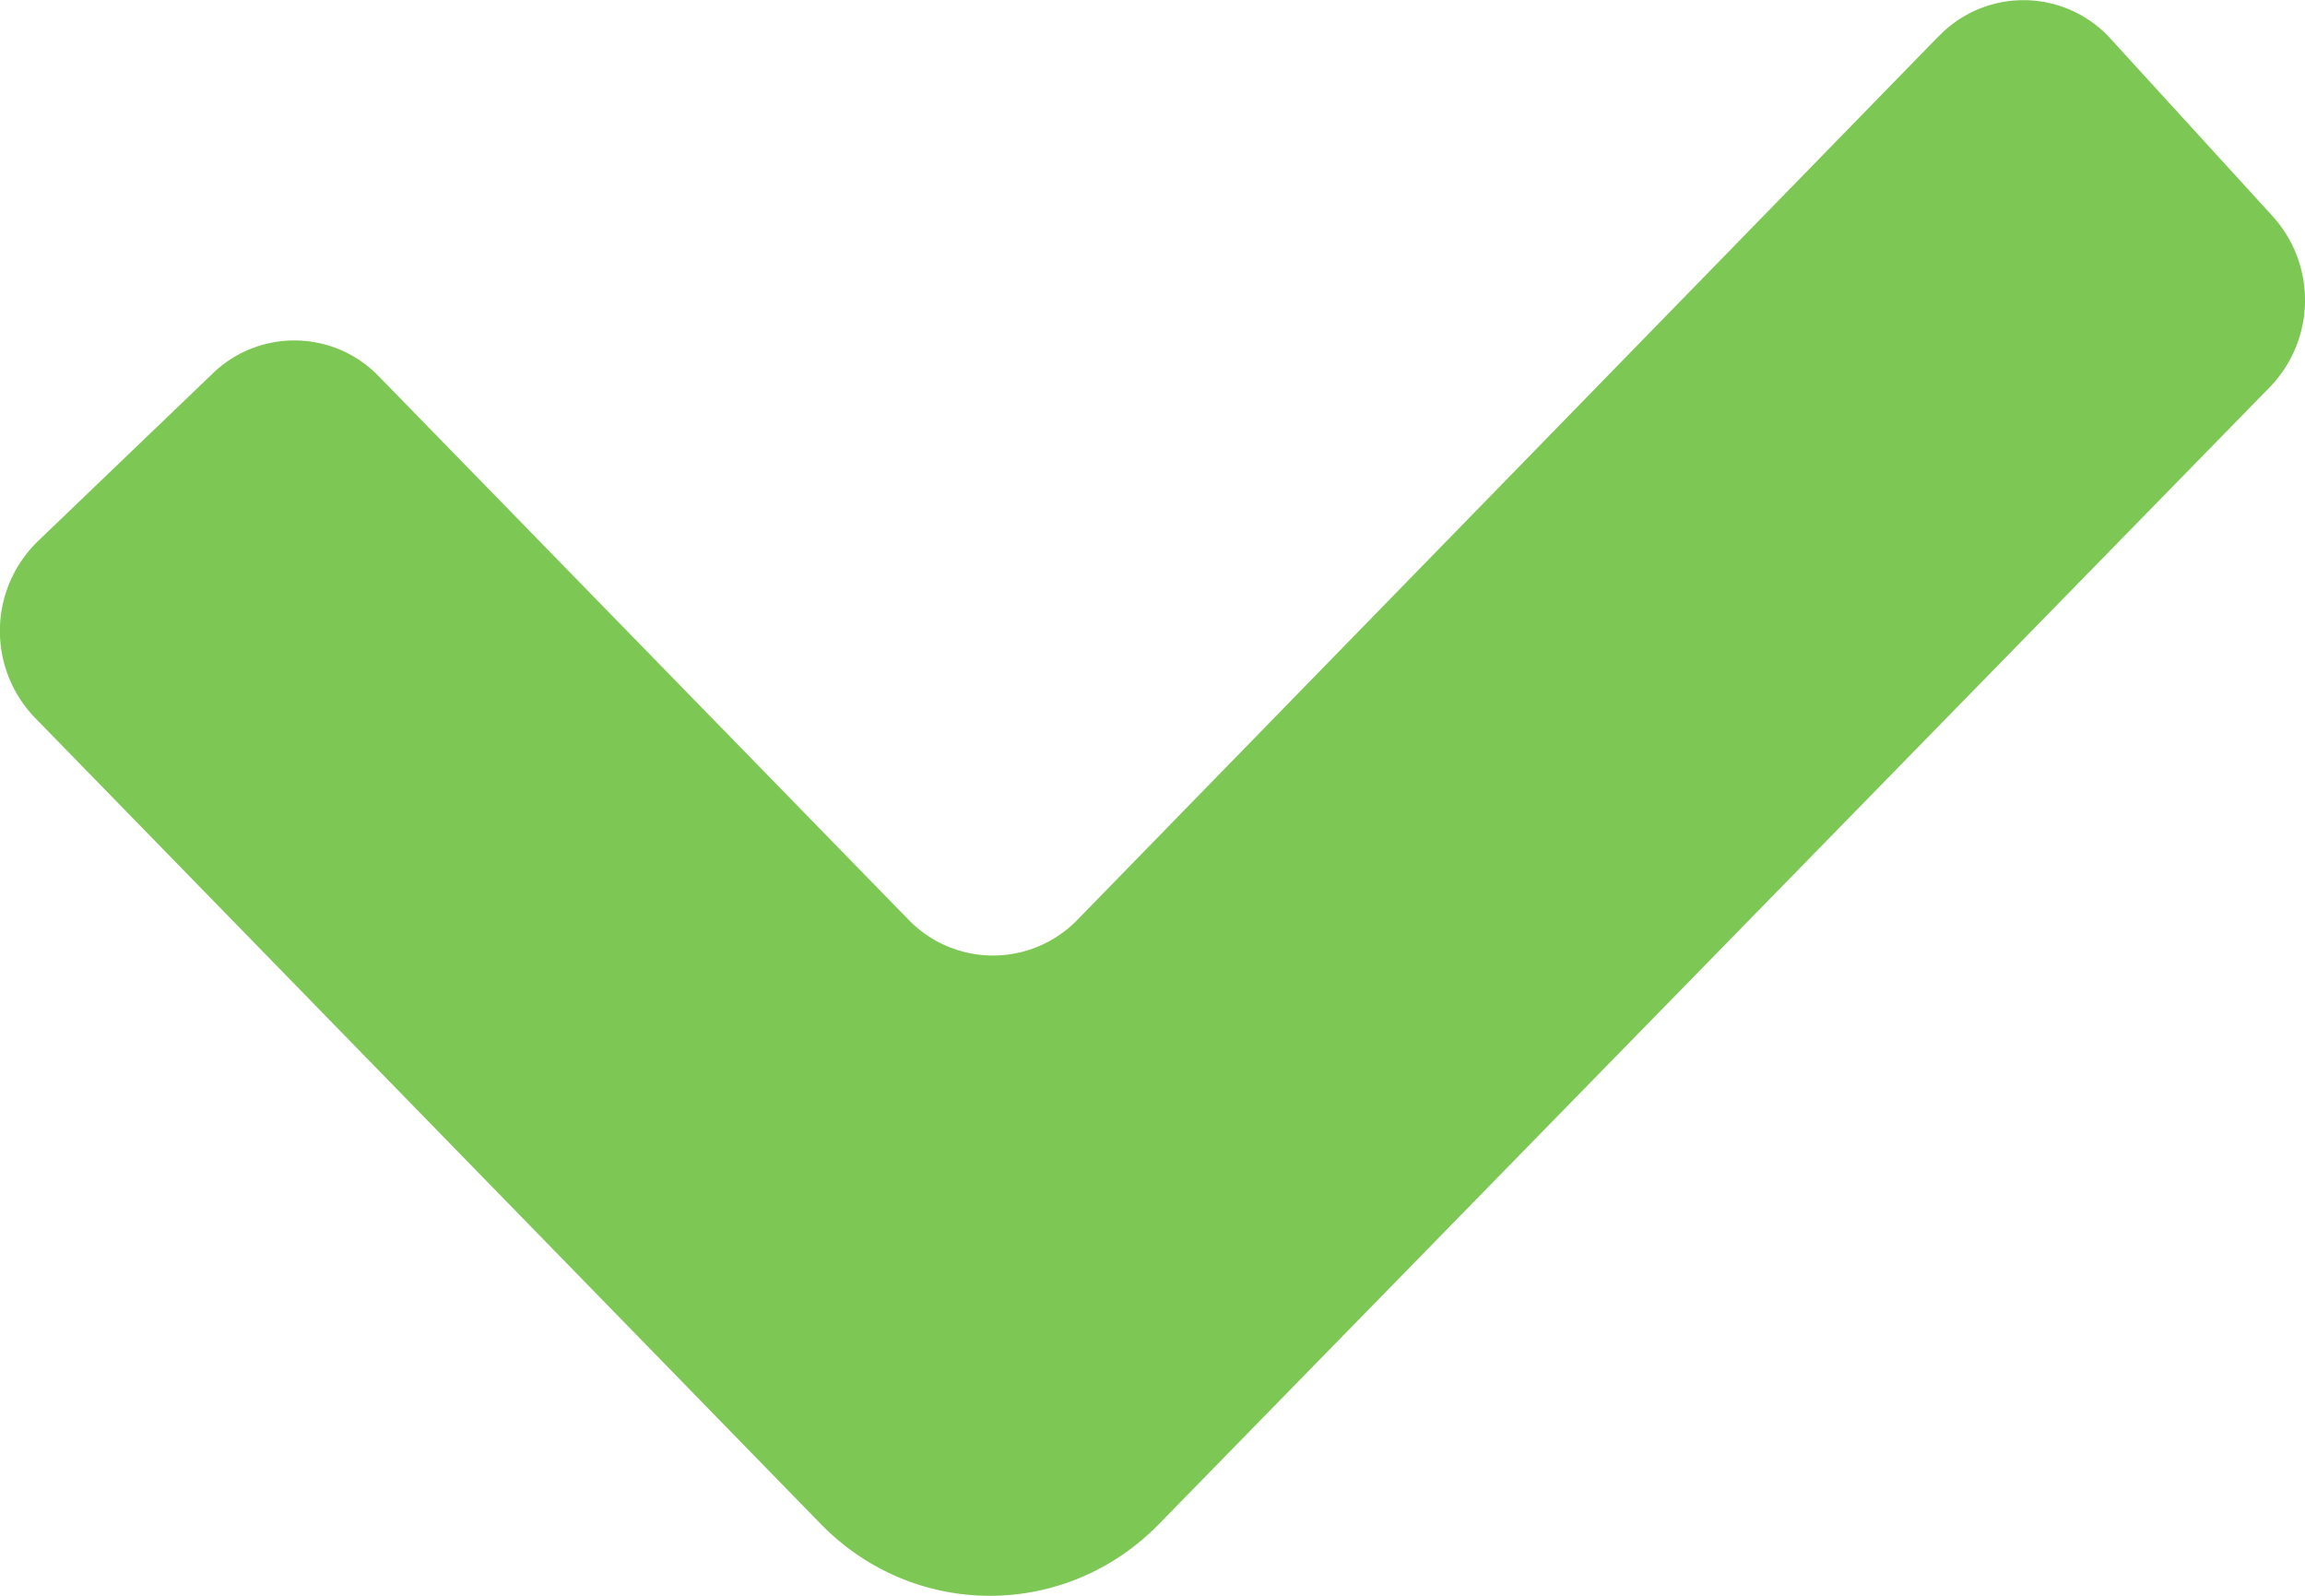 <svg xmlns="http://www.w3.org/2000/svg" width="13" height="9" viewBox="0 0 13 9"><path fill="#7DC855" fill-rule="evenodd" d="M10.935.203L6.078 5.186a.663.663 0 0 1-.955 0L2.137 2.123a.662.662 0 0 0-.938-.016l-.986.946a.705.705 0 0 0-.015.996l4.431 4.546c.527.54 1.38.54 1.907.001l6.266-6.413a.705.705 0 0 0 .016-.963l-.913-1a.663.663 0 0 0-.97-.016"/></svg>